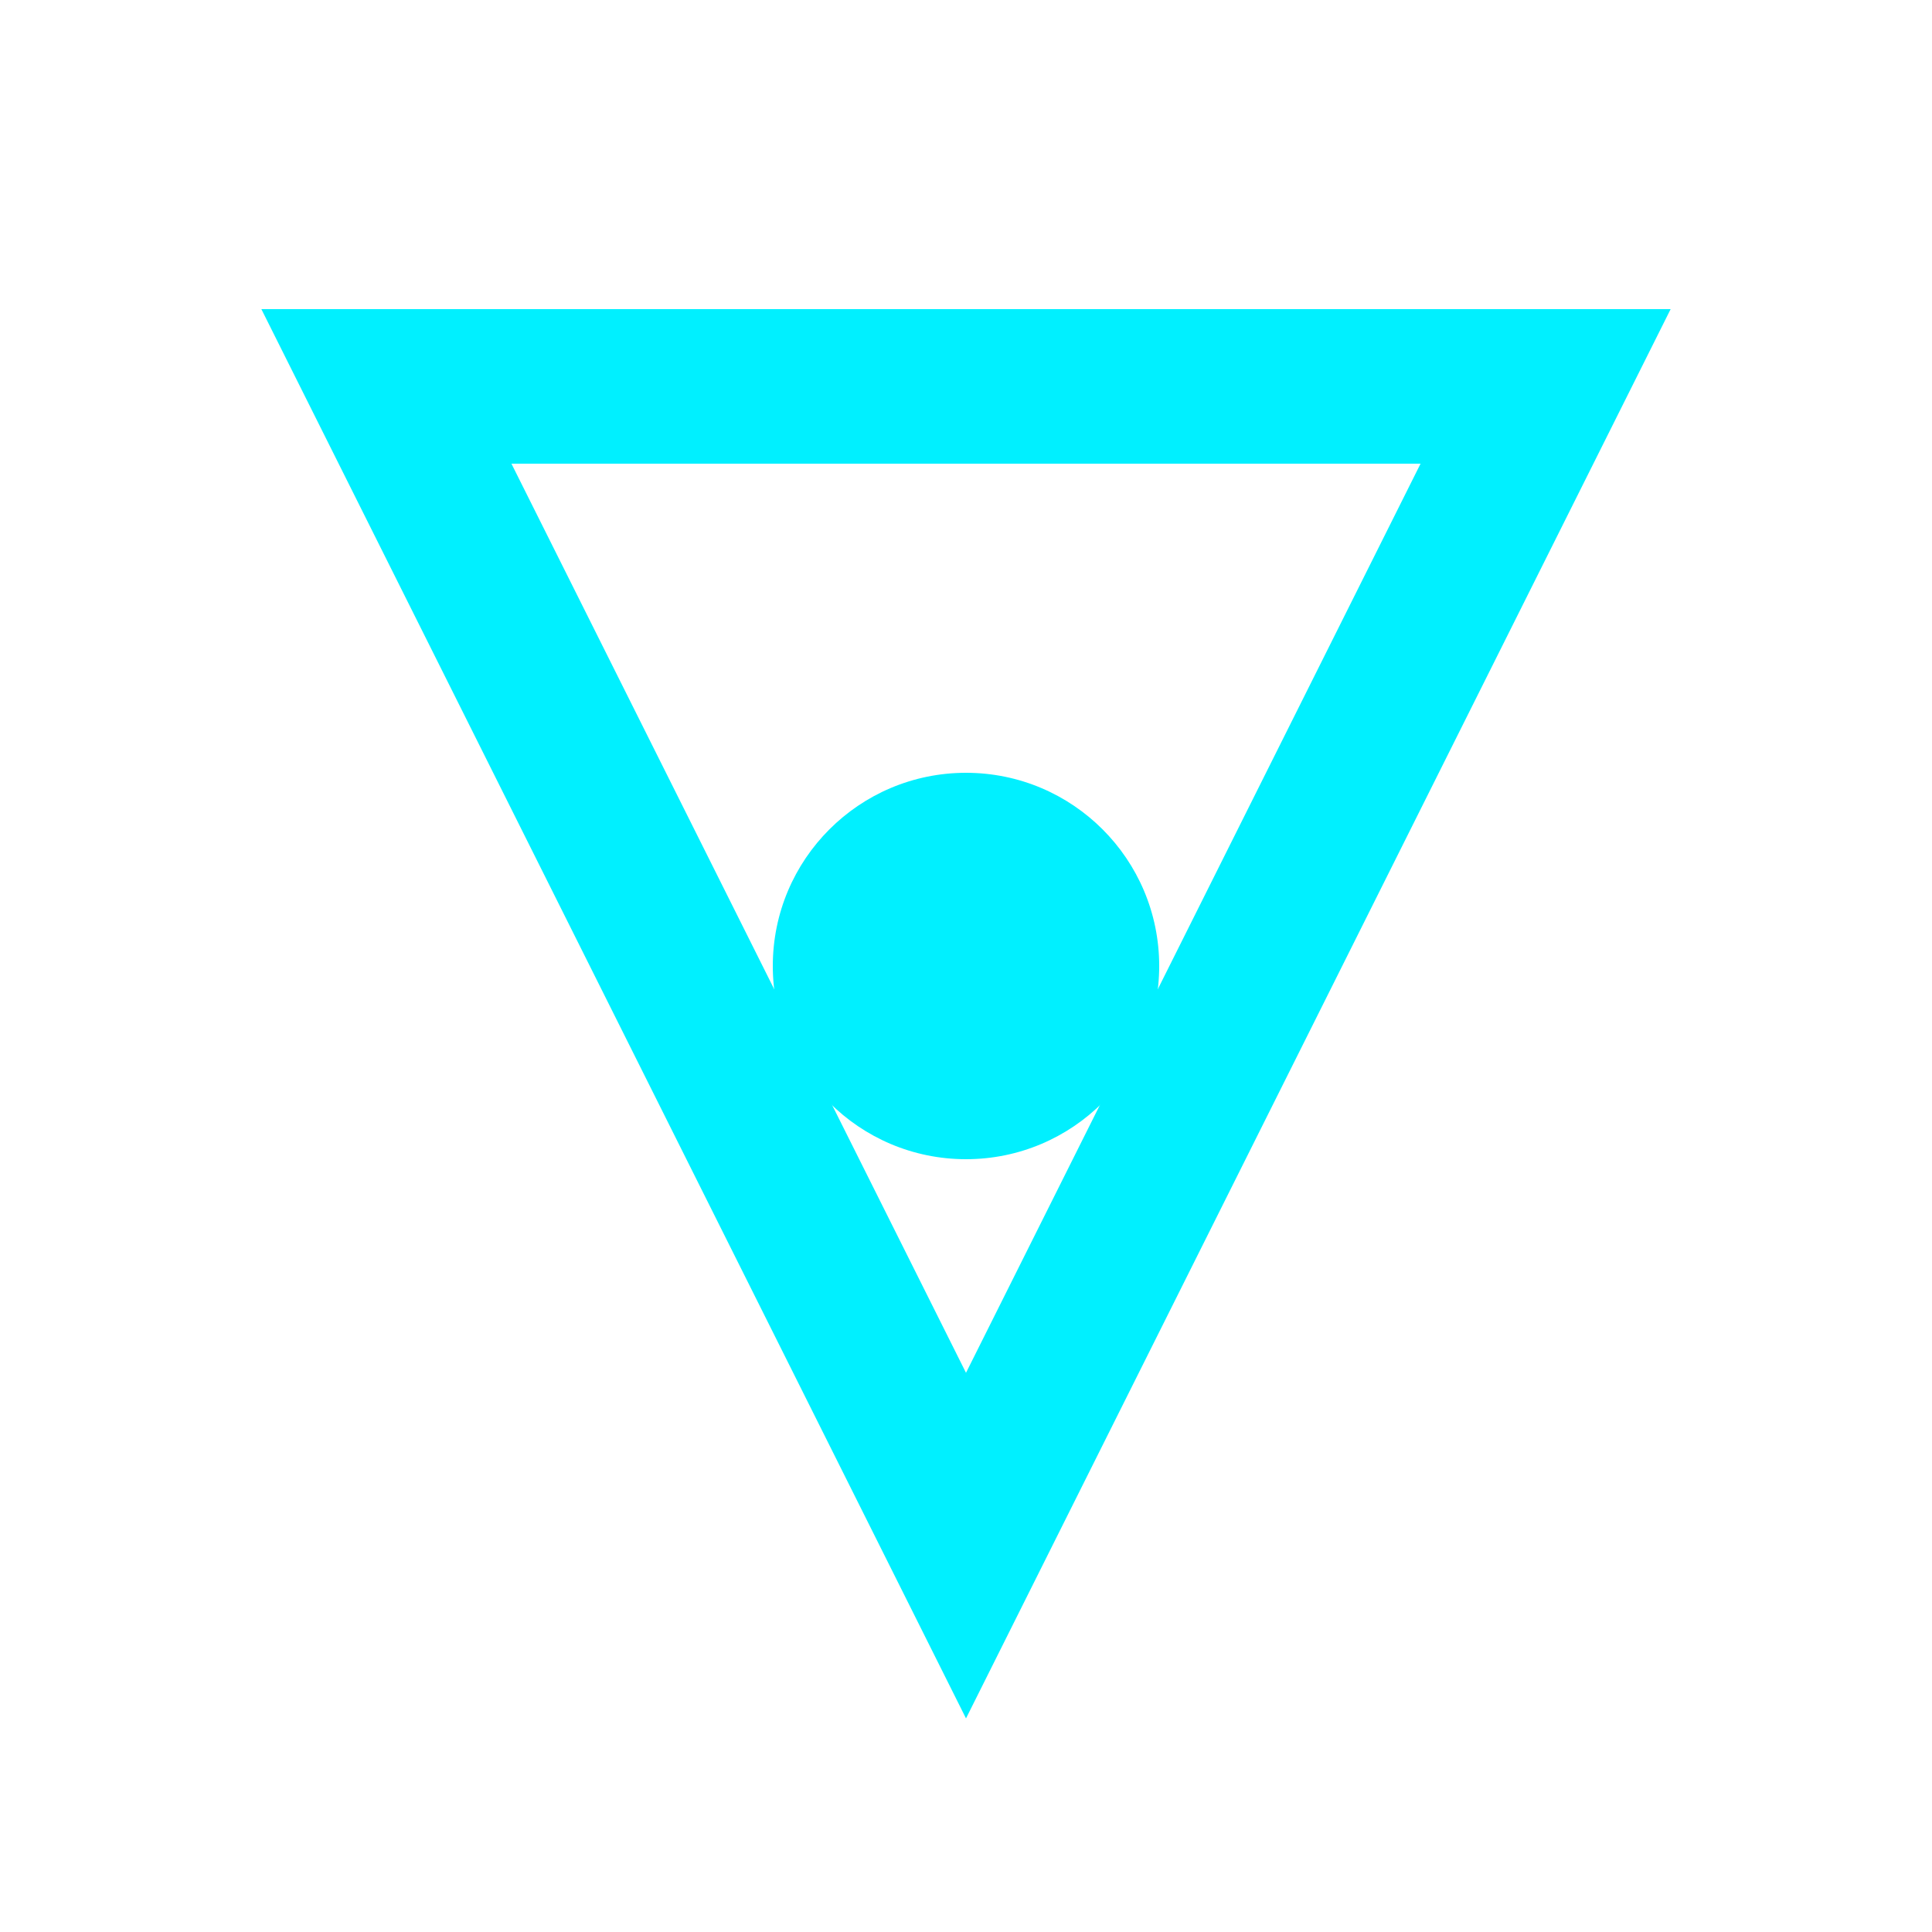 <svg xmlns="http://www.w3.org/2000/svg" viewBox="0 0 100 100" role="img" aria-label="Nosyt Labs Logo">
  <title>Nosyt Labs Logo</title>
  <desc>Triangle with circle logo representing Nosyt Labs</desc>
  <path d="M20 20 L50 80 L80 20 Z" fill="none" stroke="#00F0FF" stroke-width="8"/>
  <circle cx="50" cy="50" r="10" fill="#00F0FF"/>
</svg>
